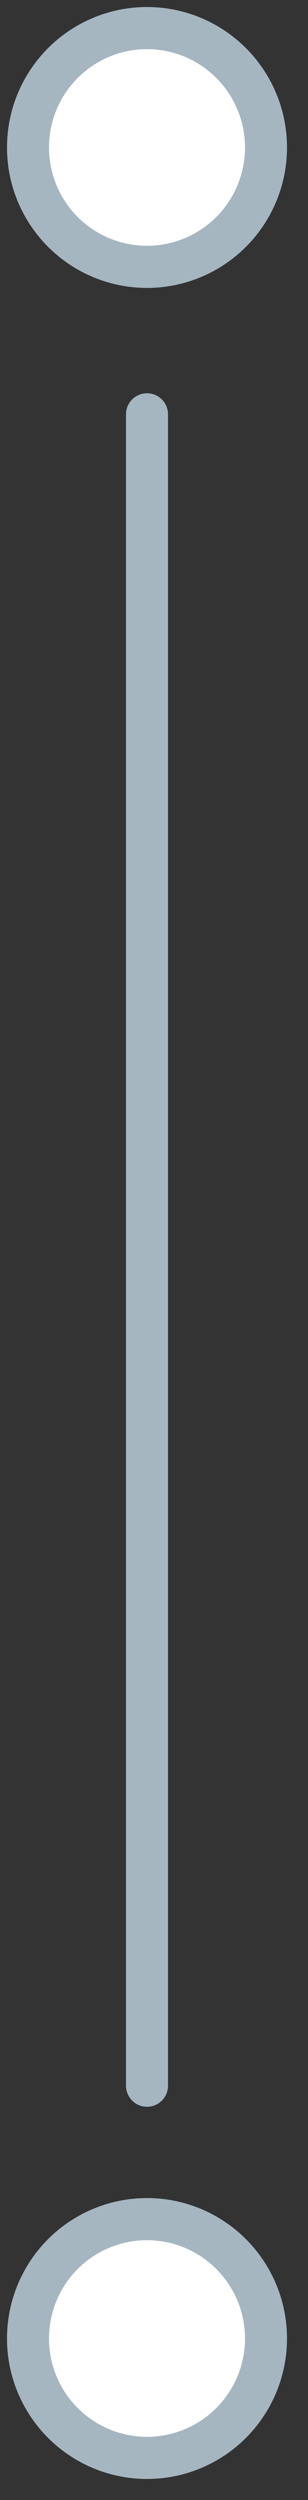 <svg width="11" height="89" viewBox="0 0 11 89" fill="none" xmlns="http://www.w3.org/2000/svg">
<rect x="0" y="0" width="11" height="89" fill="#333333" stroke="none"/>
<line x1="5.25" y1="74.25" x2="5.25" y2="14.75" stroke="#A5B6C1" stroke-width="1.5" stroke-linecap="round"/>
<circle cx="5.25" cy="5.25" r="4.25" fill="white" stroke="#A5B6C1" stroke-width="1.5"/>
<circle cx="5.25" cy="83.25" r="4.25" fill="white" stroke="#A5B6C1" stroke-width="1.5"/>
</svg>
